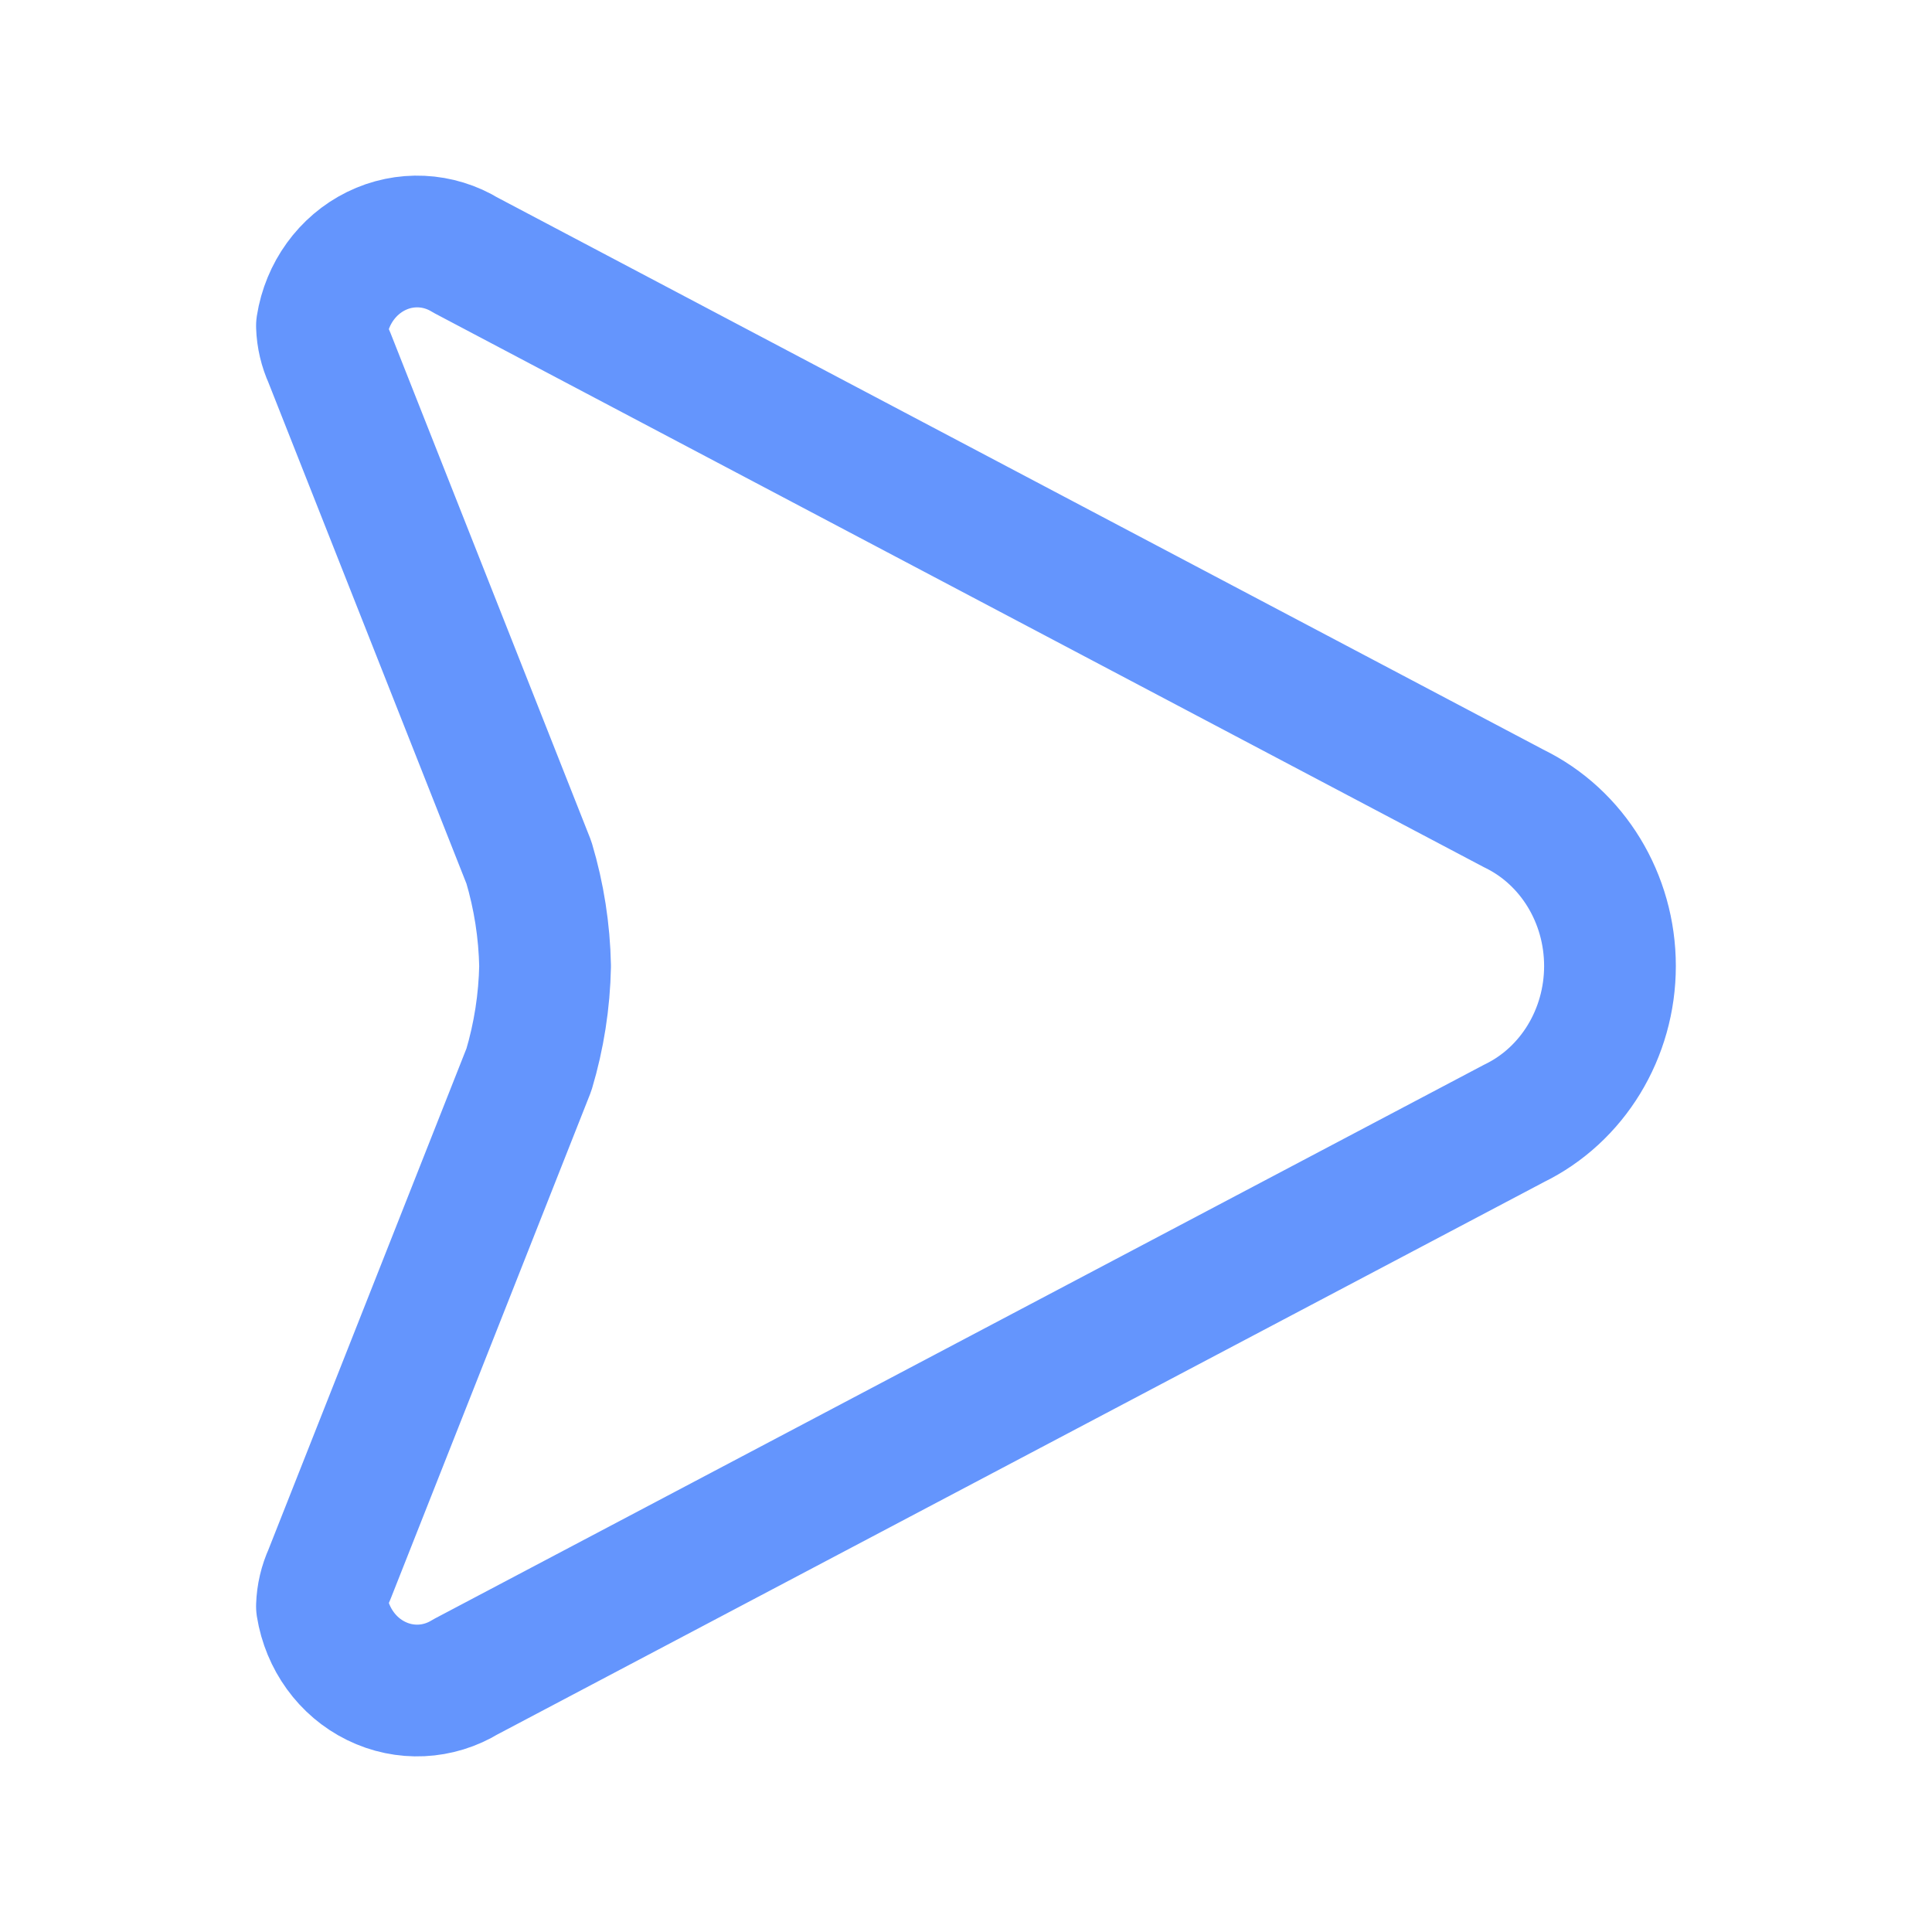 <svg width="22" height="22" viewBox="0 0 22 22" fill="none" xmlns="http://www.w3.org/2000/svg">
<path fill-rule="evenodd" clip-rule="evenodd" d="M17.241 9.208L5.304 2.907C4.992 2.716 4.61 2.698 4.283 2.859C3.956 3.02 3.725 3.339 3.666 3.712C3.67 3.836 3.699 3.958 3.75 4.07L6.023 9.822C6.137 10.204 6.199 10.601 6.207 11.001C6.199 11.401 6.137 11.798 6.023 12.18L3.75 17.932C3.699 18.044 3.67 18.166 3.666 18.29C3.726 18.662 3.956 18.981 4.283 19.141C4.61 19.302 4.991 19.284 5.303 19.093L17.241 12.792C17.907 12.468 18.333 11.769 18.333 11C18.333 10.231 17.907 9.532 17.241 9.208Z" stroke="#6495FD" stroke-width="1.5" stroke-linecap="round" stroke-linejoin="round"/>
</svg>
